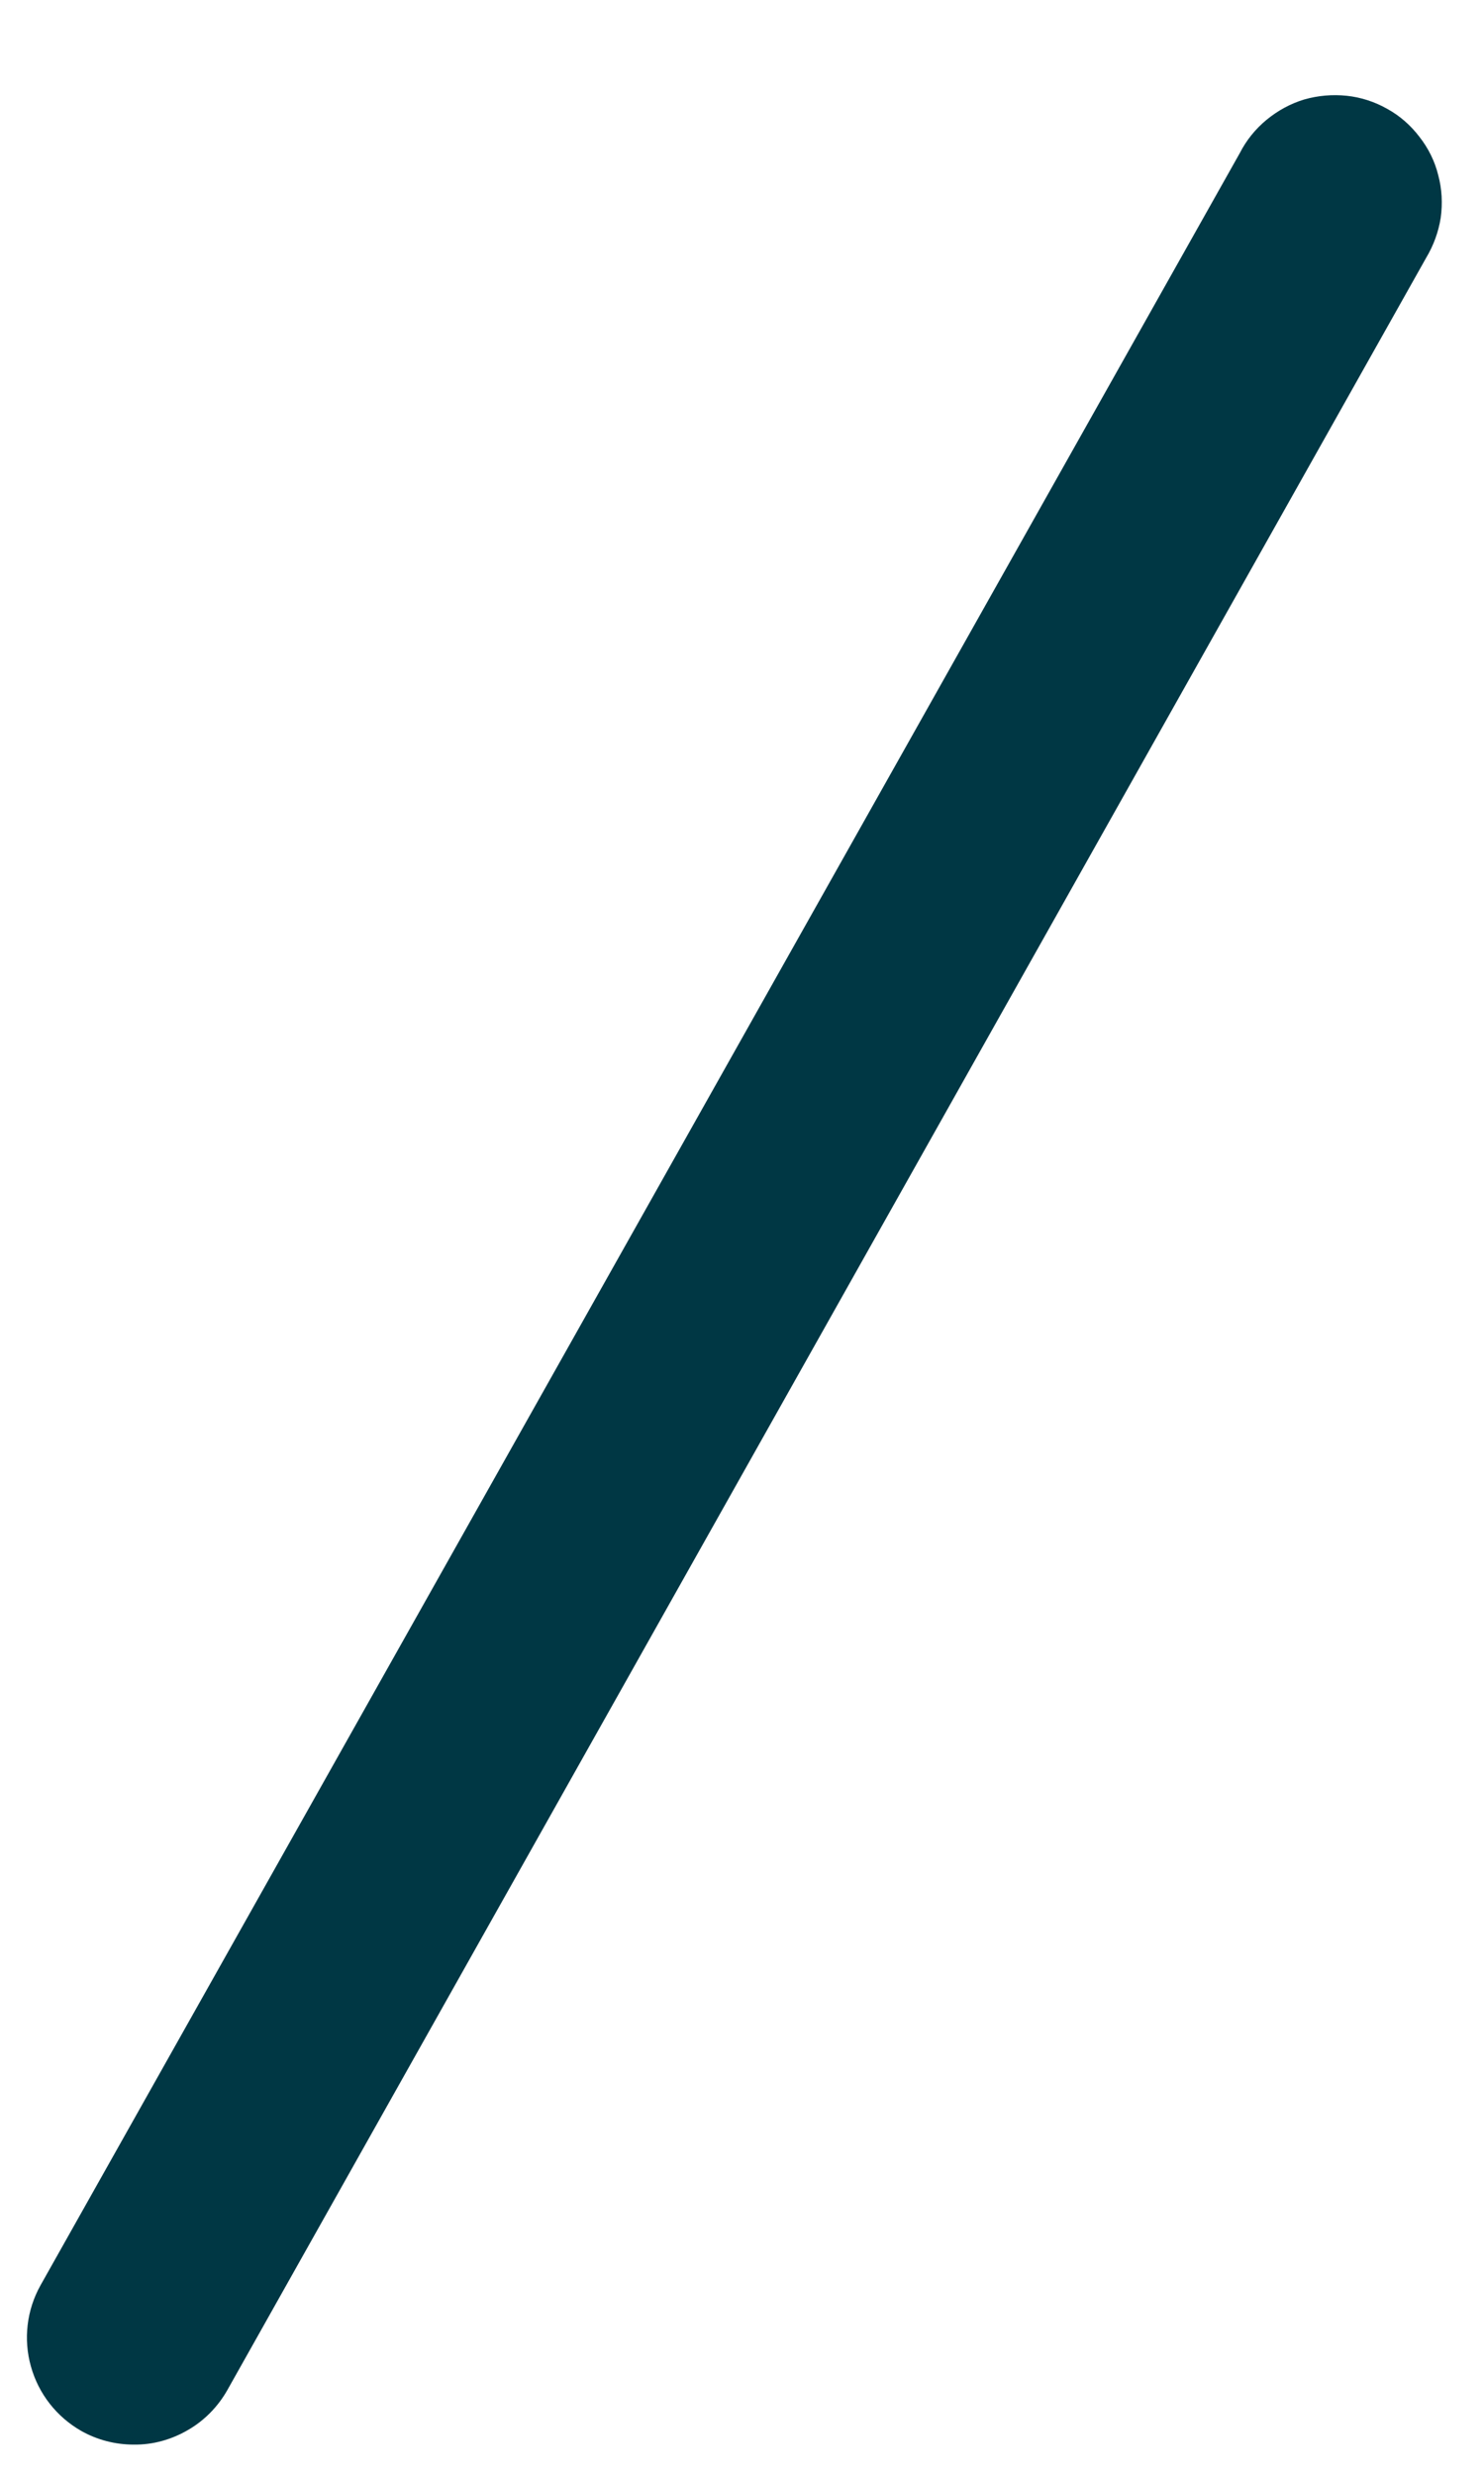 <svg width="6" height="10" viewBox="0 0 6 10" fill="none" xmlns="http://www.w3.org/2000/svg">
<path d="M0.541 9.878C0.466 9.878 0.393 9.859 0.329 9.823C0.229 9.766 0.156 9.673 0.125 9.562C0.094 9.452 0.108 9.334 0.164 9.234L5.013 0.618C5.039 0.567 5.076 0.521 5.121 0.484C5.166 0.447 5.217 0.419 5.273 0.402C5.329 0.386 5.387 0.381 5.445 0.387C5.502 0.393 5.558 0.411 5.609 0.44C5.66 0.468 5.704 0.507 5.739 0.553C5.775 0.599 5.801 0.651 5.815 0.708C5.83 0.764 5.833 0.822 5.825 0.88C5.816 0.937 5.796 0.992 5.766 1.042L0.919 9.658C0.881 9.725 0.826 9.781 0.76 9.819C0.693 9.858 0.618 9.879 0.541 9.878Z" fill="#003744"/>
</svg>
